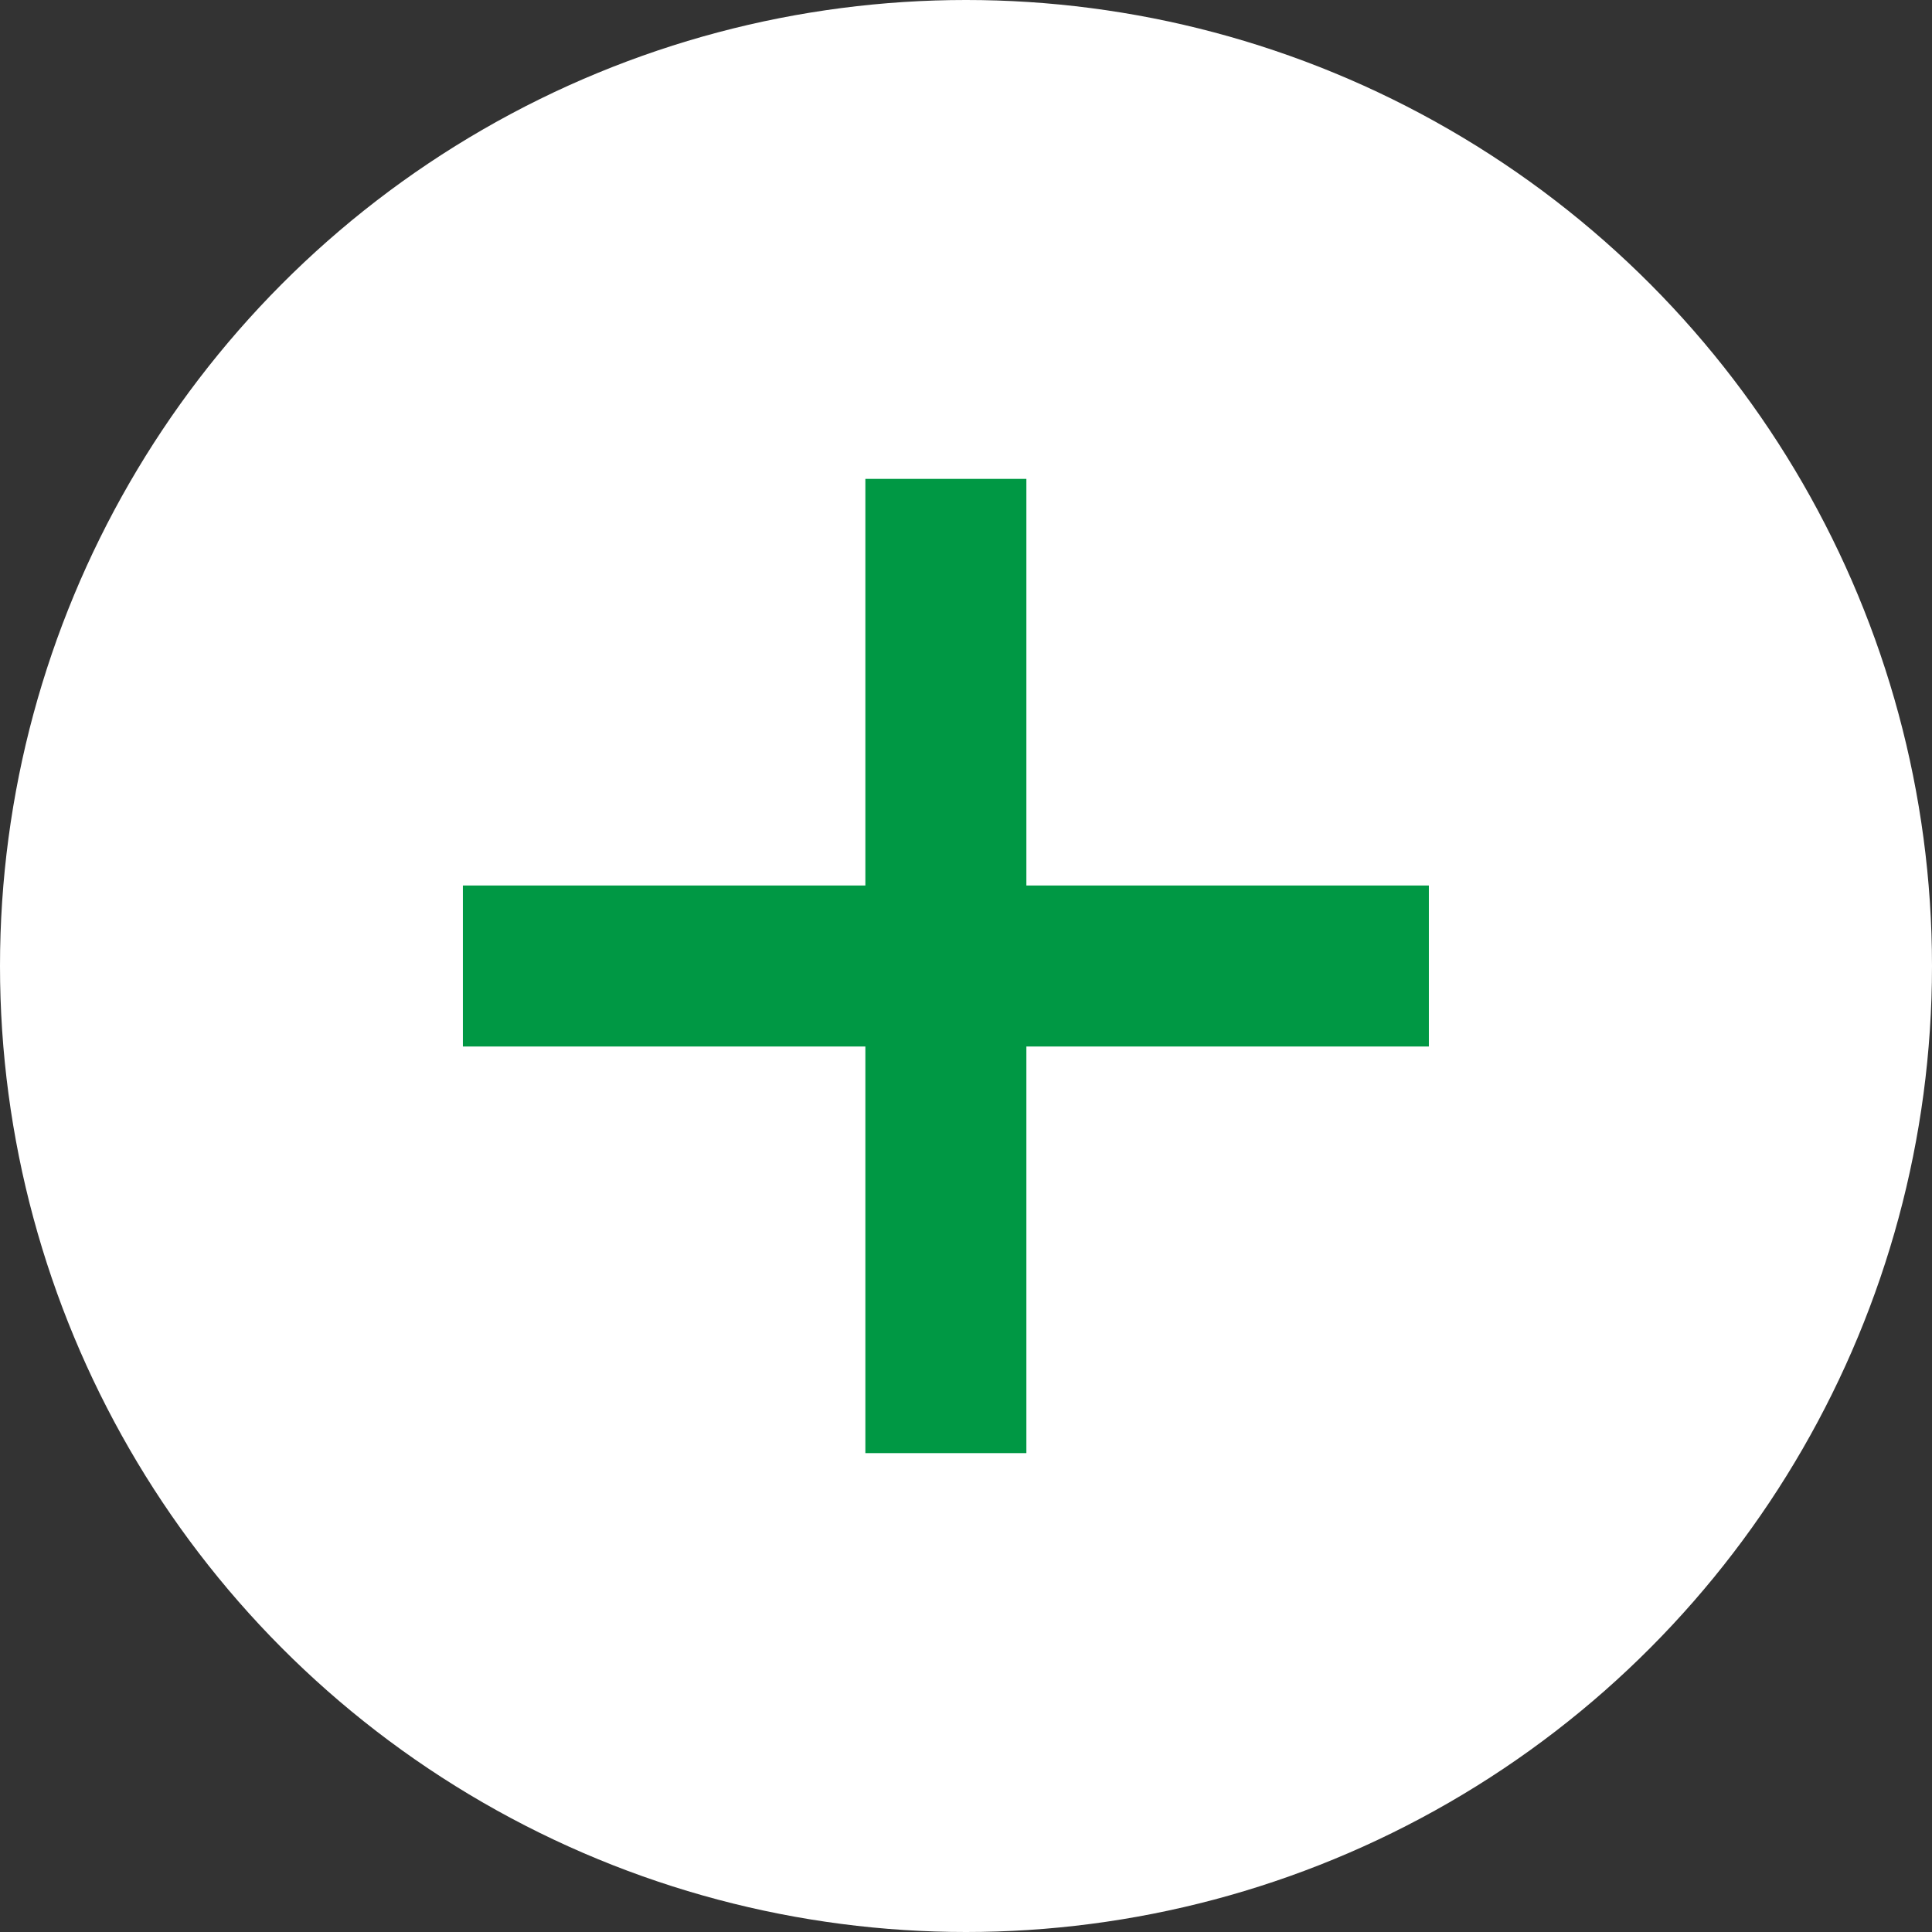 <svg xmlns="http://www.w3.org/2000/svg" width="48" height="48" viewBox="0 0 48 48">
  <rect x="0" y="0" width="48" height="48" fill="#333333" stroke="none"/>
  <g id="ic-add" transform="translate(-1261 -2636)">
    <circle id="Ellipse_1" data-name="Ellipse 1" cx="24" cy="24" r="24" transform="translate(1261 2636)" fill="#fff"/>
    <line id="Line_2" data-name="Line 2" x2="24" transform="translate(1272.5 2660)" fill="none" stroke="#009844" stroke-width="4"/>
    <line id="Line_3" data-name="Line 3" x2="24.204" transform="translate(1284.5 2647.898) rotate(90)" fill="none" stroke="#009844" stroke-width="4"/>
  </g>
</svg>

